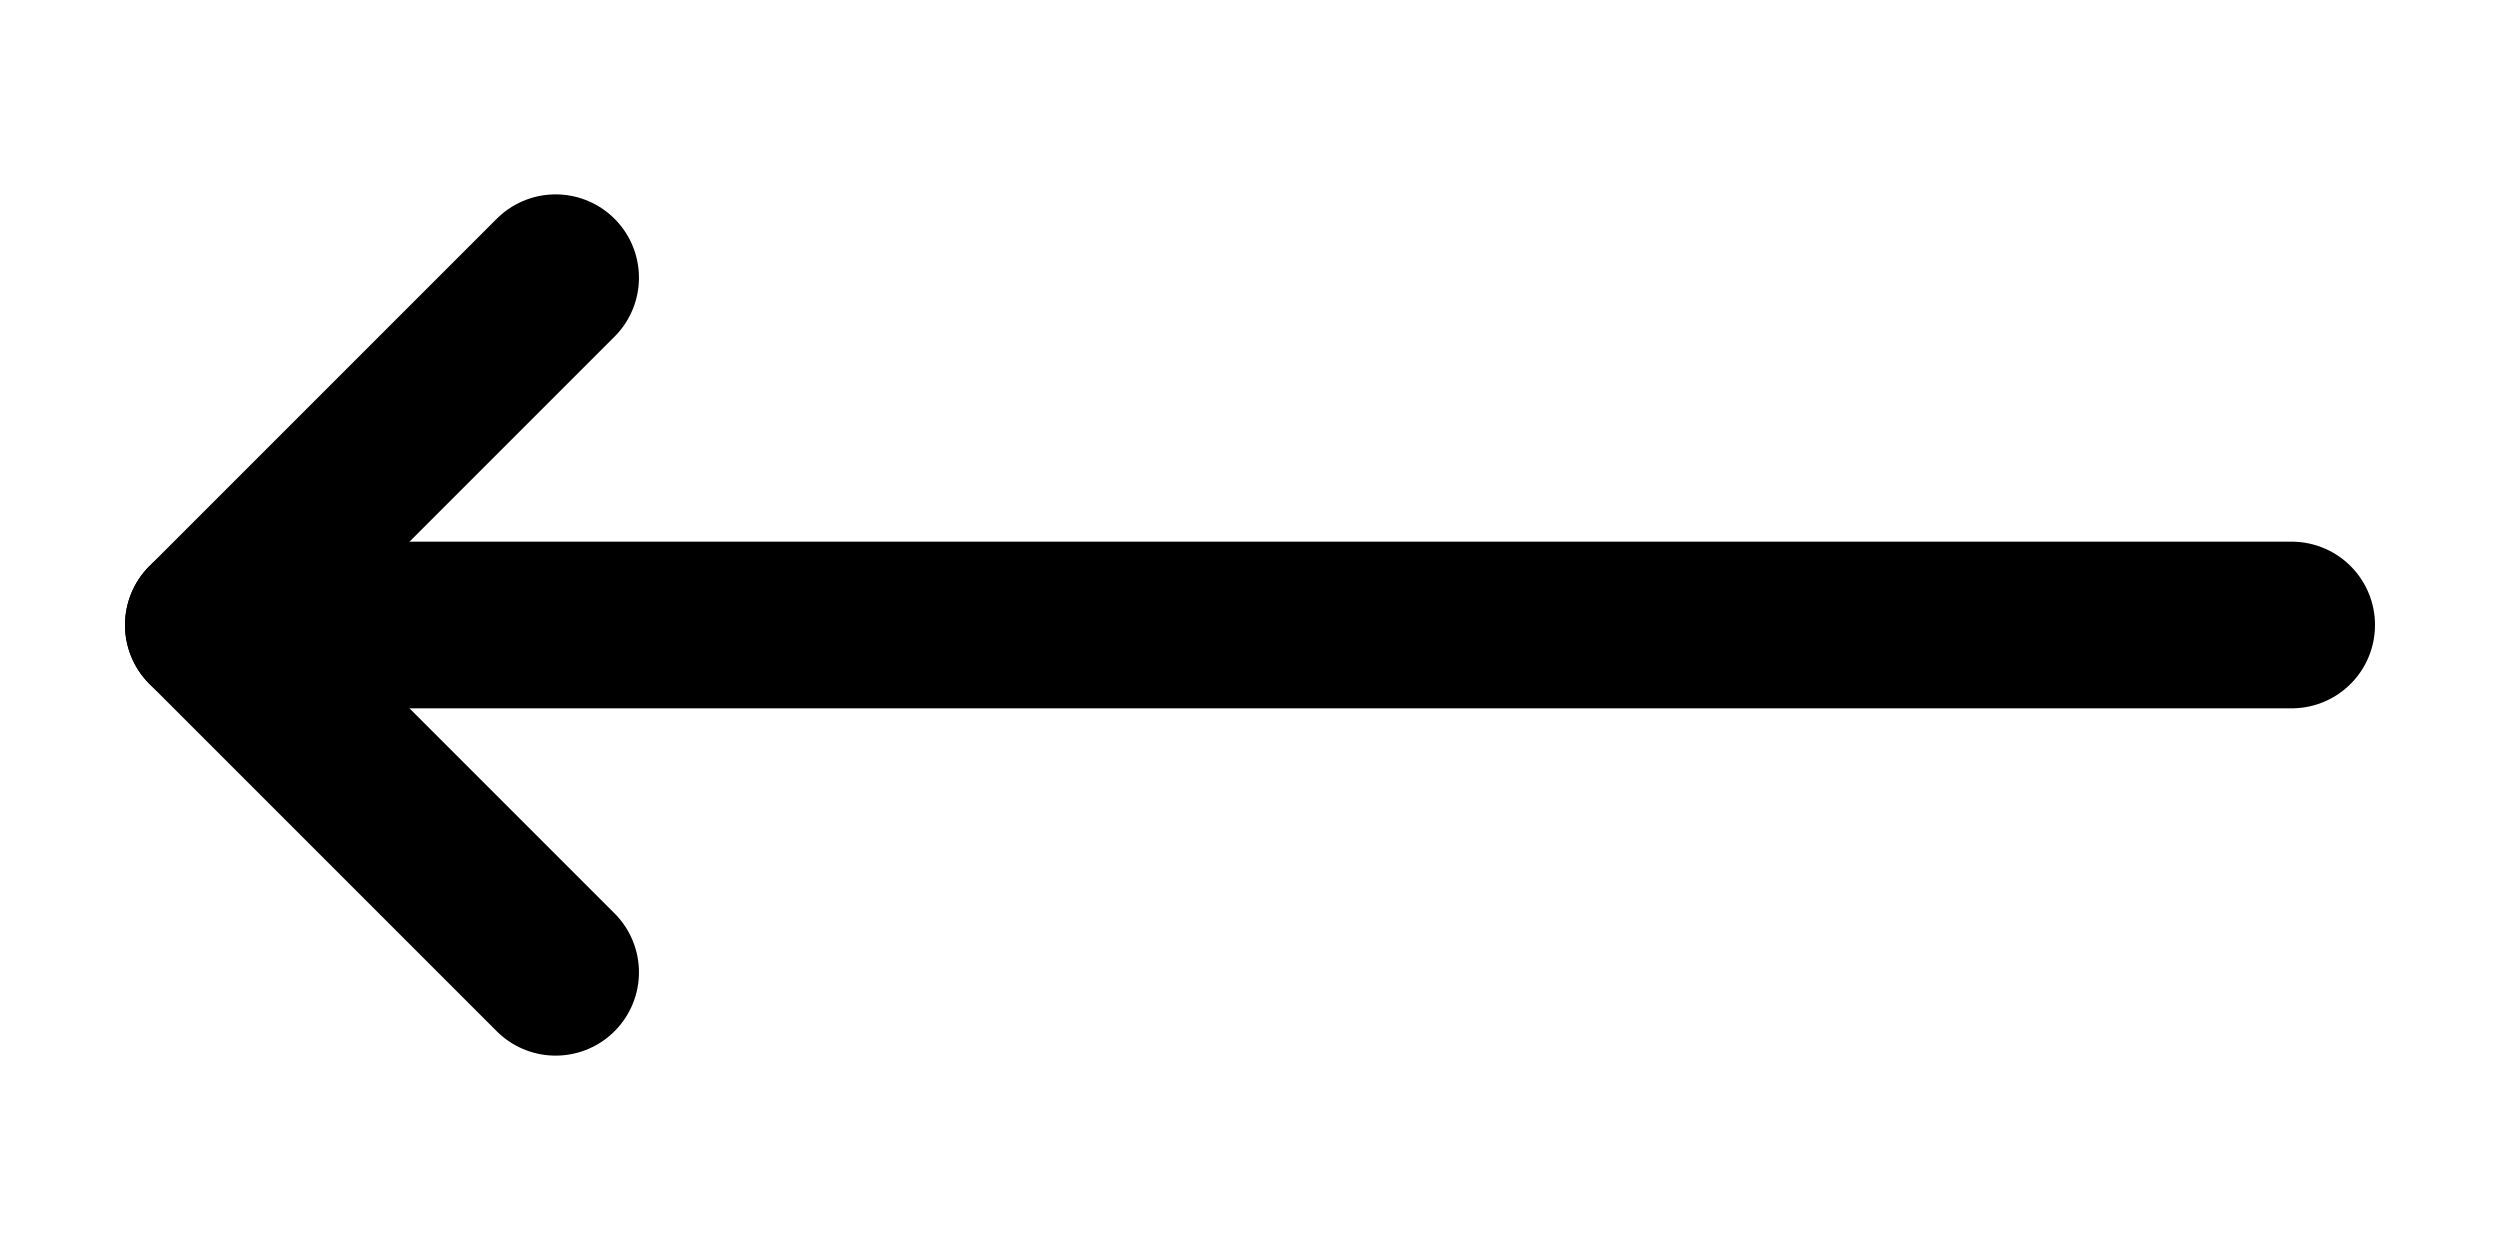 <svg viewBox="0 0 12 6" fill="none" xmlns="http://www.w3.org/2000/svg">
    <path d="M11 3H1" stroke="currentColor" stroke-width="0.8" stroke-linecap="round" stroke-linejoin="round"/>
    <path d="M2.667 4.667L1 3L2.667 1.333" stroke="currentColor" stroke-width="0.8" stroke-linecap="round" stroke-linejoin="round"/>
</svg>
